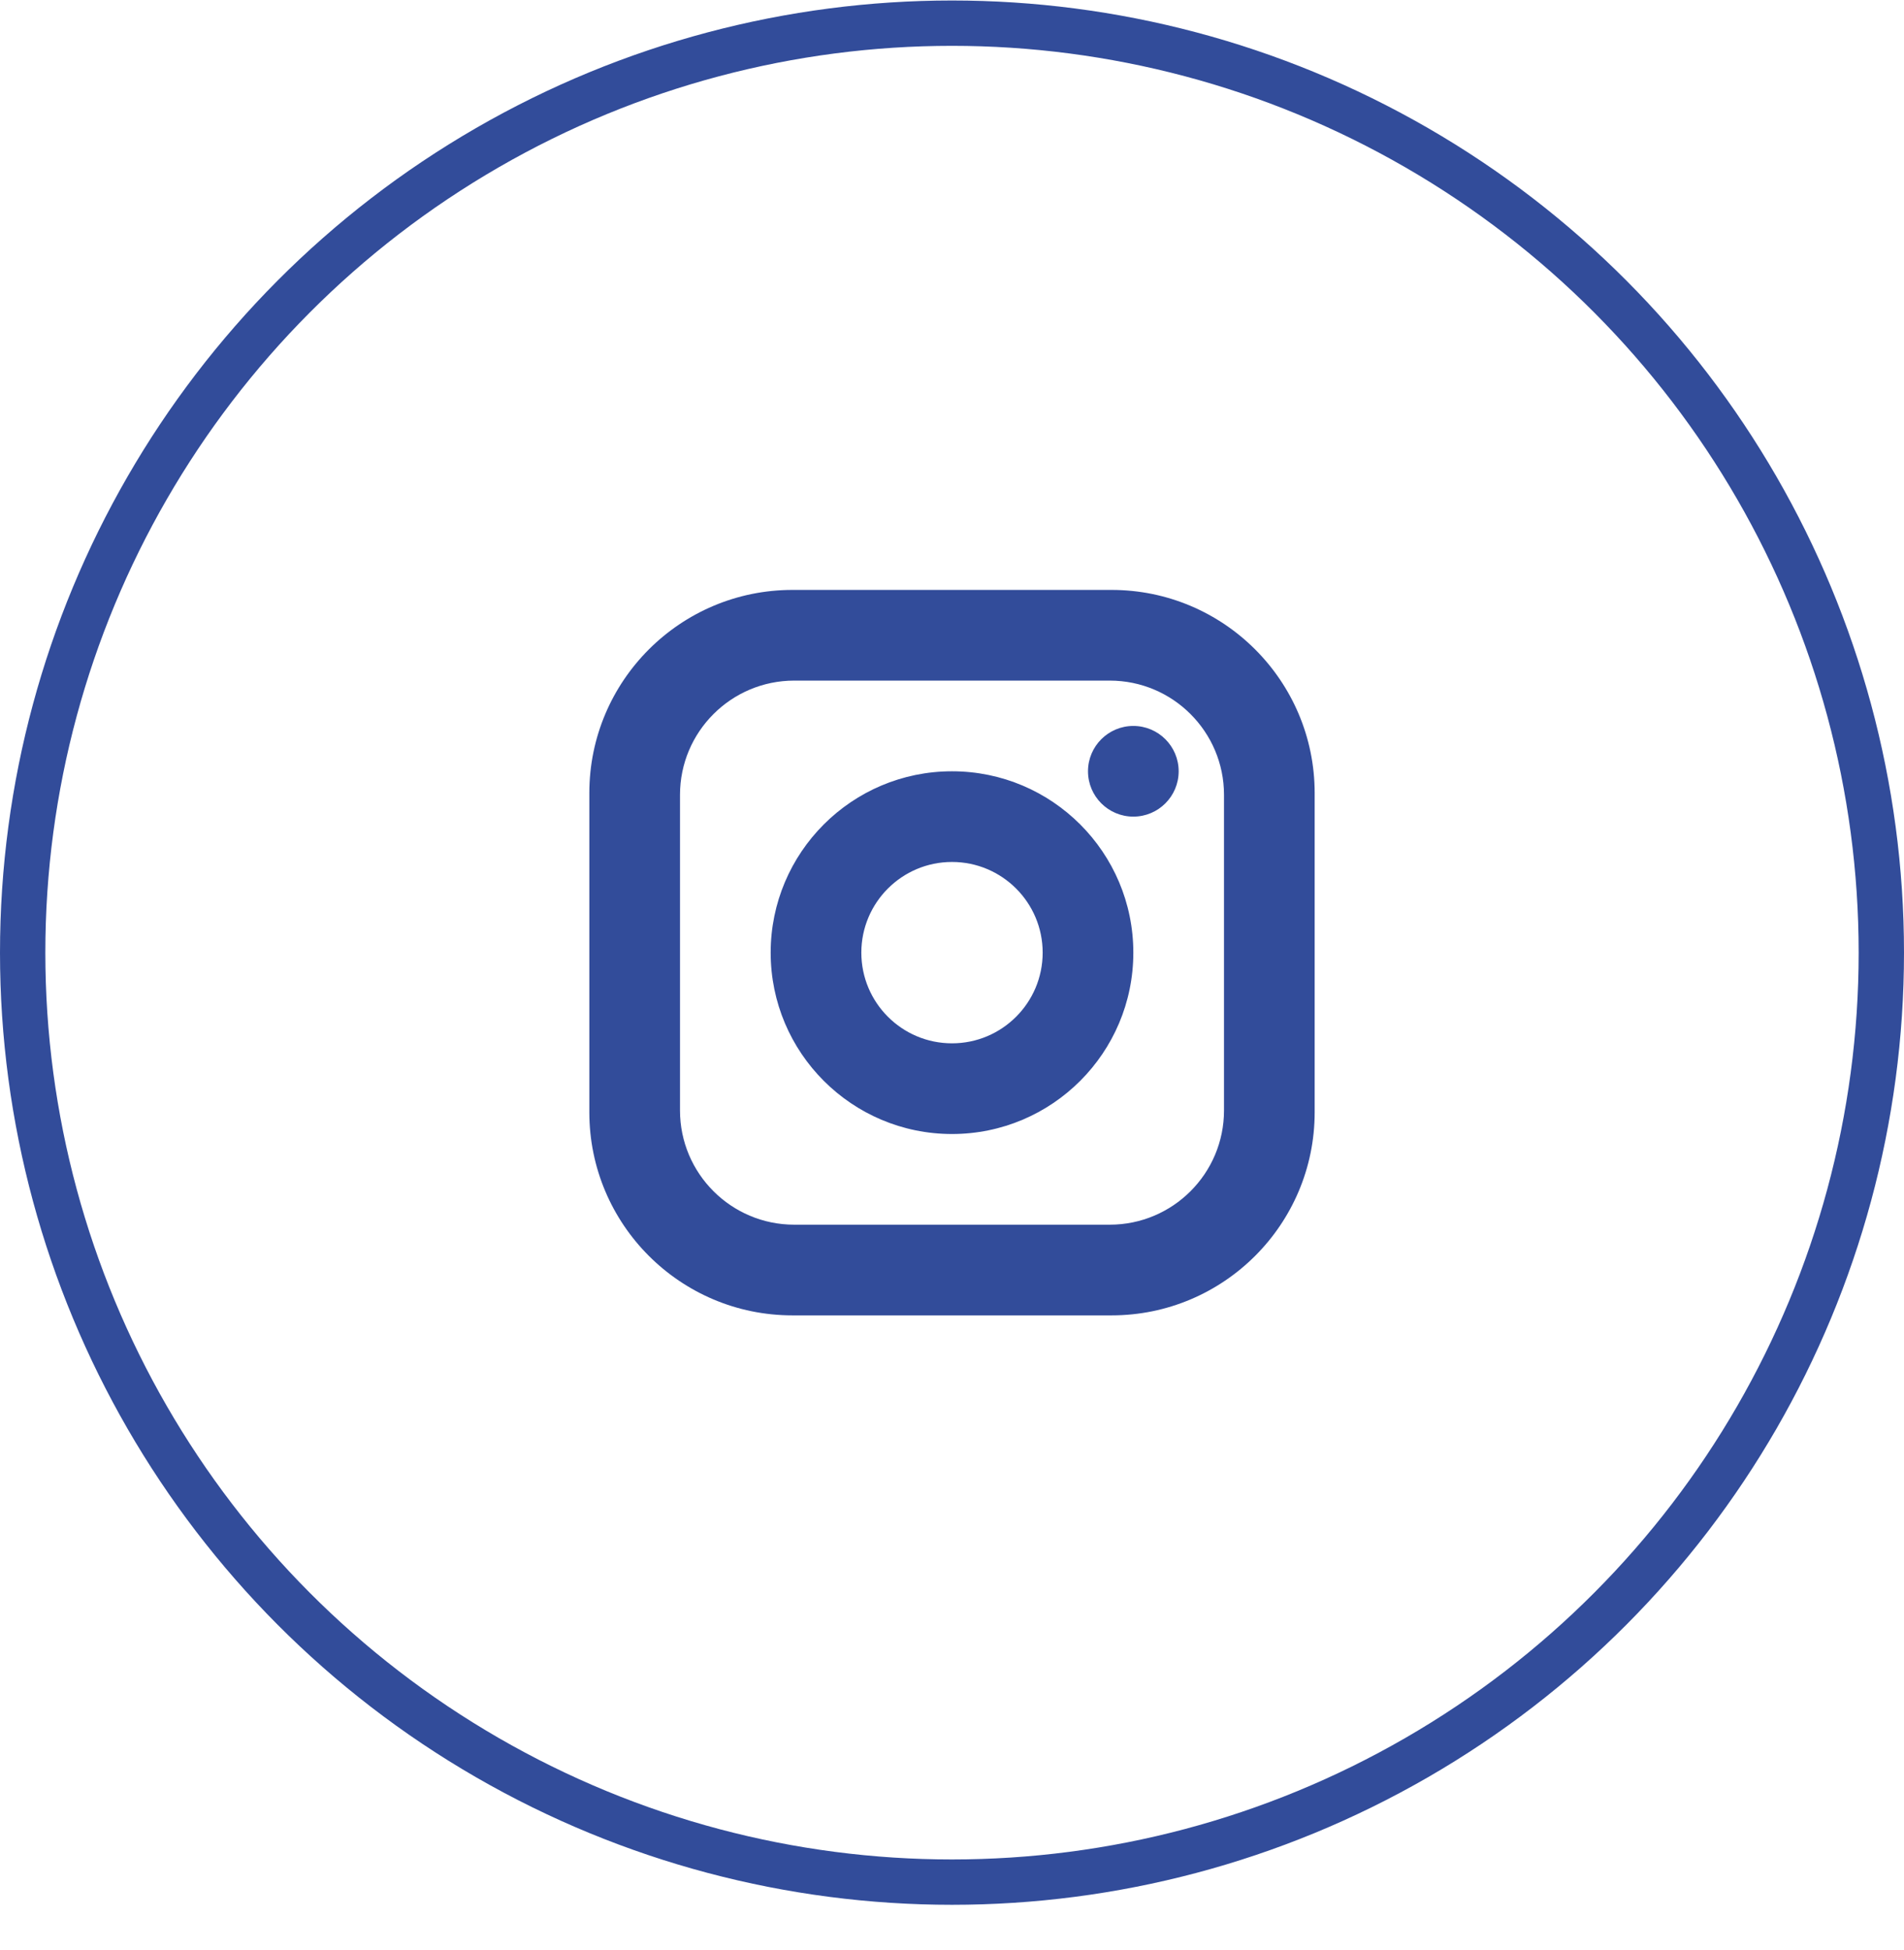 <svg width="42" height="43" viewBox="0 0 42 43" fill="none" xmlns="http://www.w3.org/2000/svg">
<path fill-rule="evenodd" clip-rule="evenodd" d="M24.52 29.011H17.48C15.007 29.011 13 27.004 13 24.531V17.491C13 15.018 15.007 13.011 17.48 13.011H24.52C26.993 13.011 29 15.018 29 17.491V24.531C29 27.004 26.993 29.011 24.52 29.011ZM24.48 15.011H17.52C16.129 15.011 15 16.14 15 17.531V24.491C15 25.882 16.129 27.011 17.52 27.011H24.48C25.871 27.011 27 25.882 27 24.491V17.531C27 16.14 25.871 15.011 24.48 15.011ZM25 16.011C25.552 16.011 26 16.459 26 17.011C26 17.563 25.552 18.011 25 18.011C24.448 18.011 24 17.563 24 17.011C24 16.459 24.448 16.011 25 16.011ZM21 17.011C23.208 17.011 25 18.803 25 21.011C25 23.219 23.208 25.011 21 25.011C18.792 25.011 17 23.219 17 21.011C17 18.803 18.792 17.011 21 17.011ZM21 19.011C22.104 19.011 23 19.907 23 21.011C23 22.115 22.104 23.011 21 23.011C19.896 23.011 19 22.115 19 21.011C19 19.907 19.896 19.011 21 19.011Z" fill="#324C9A"/>
<circle cx="21" cy="21.011" r="20.5" stroke="#324C9A"/>
</svg>
